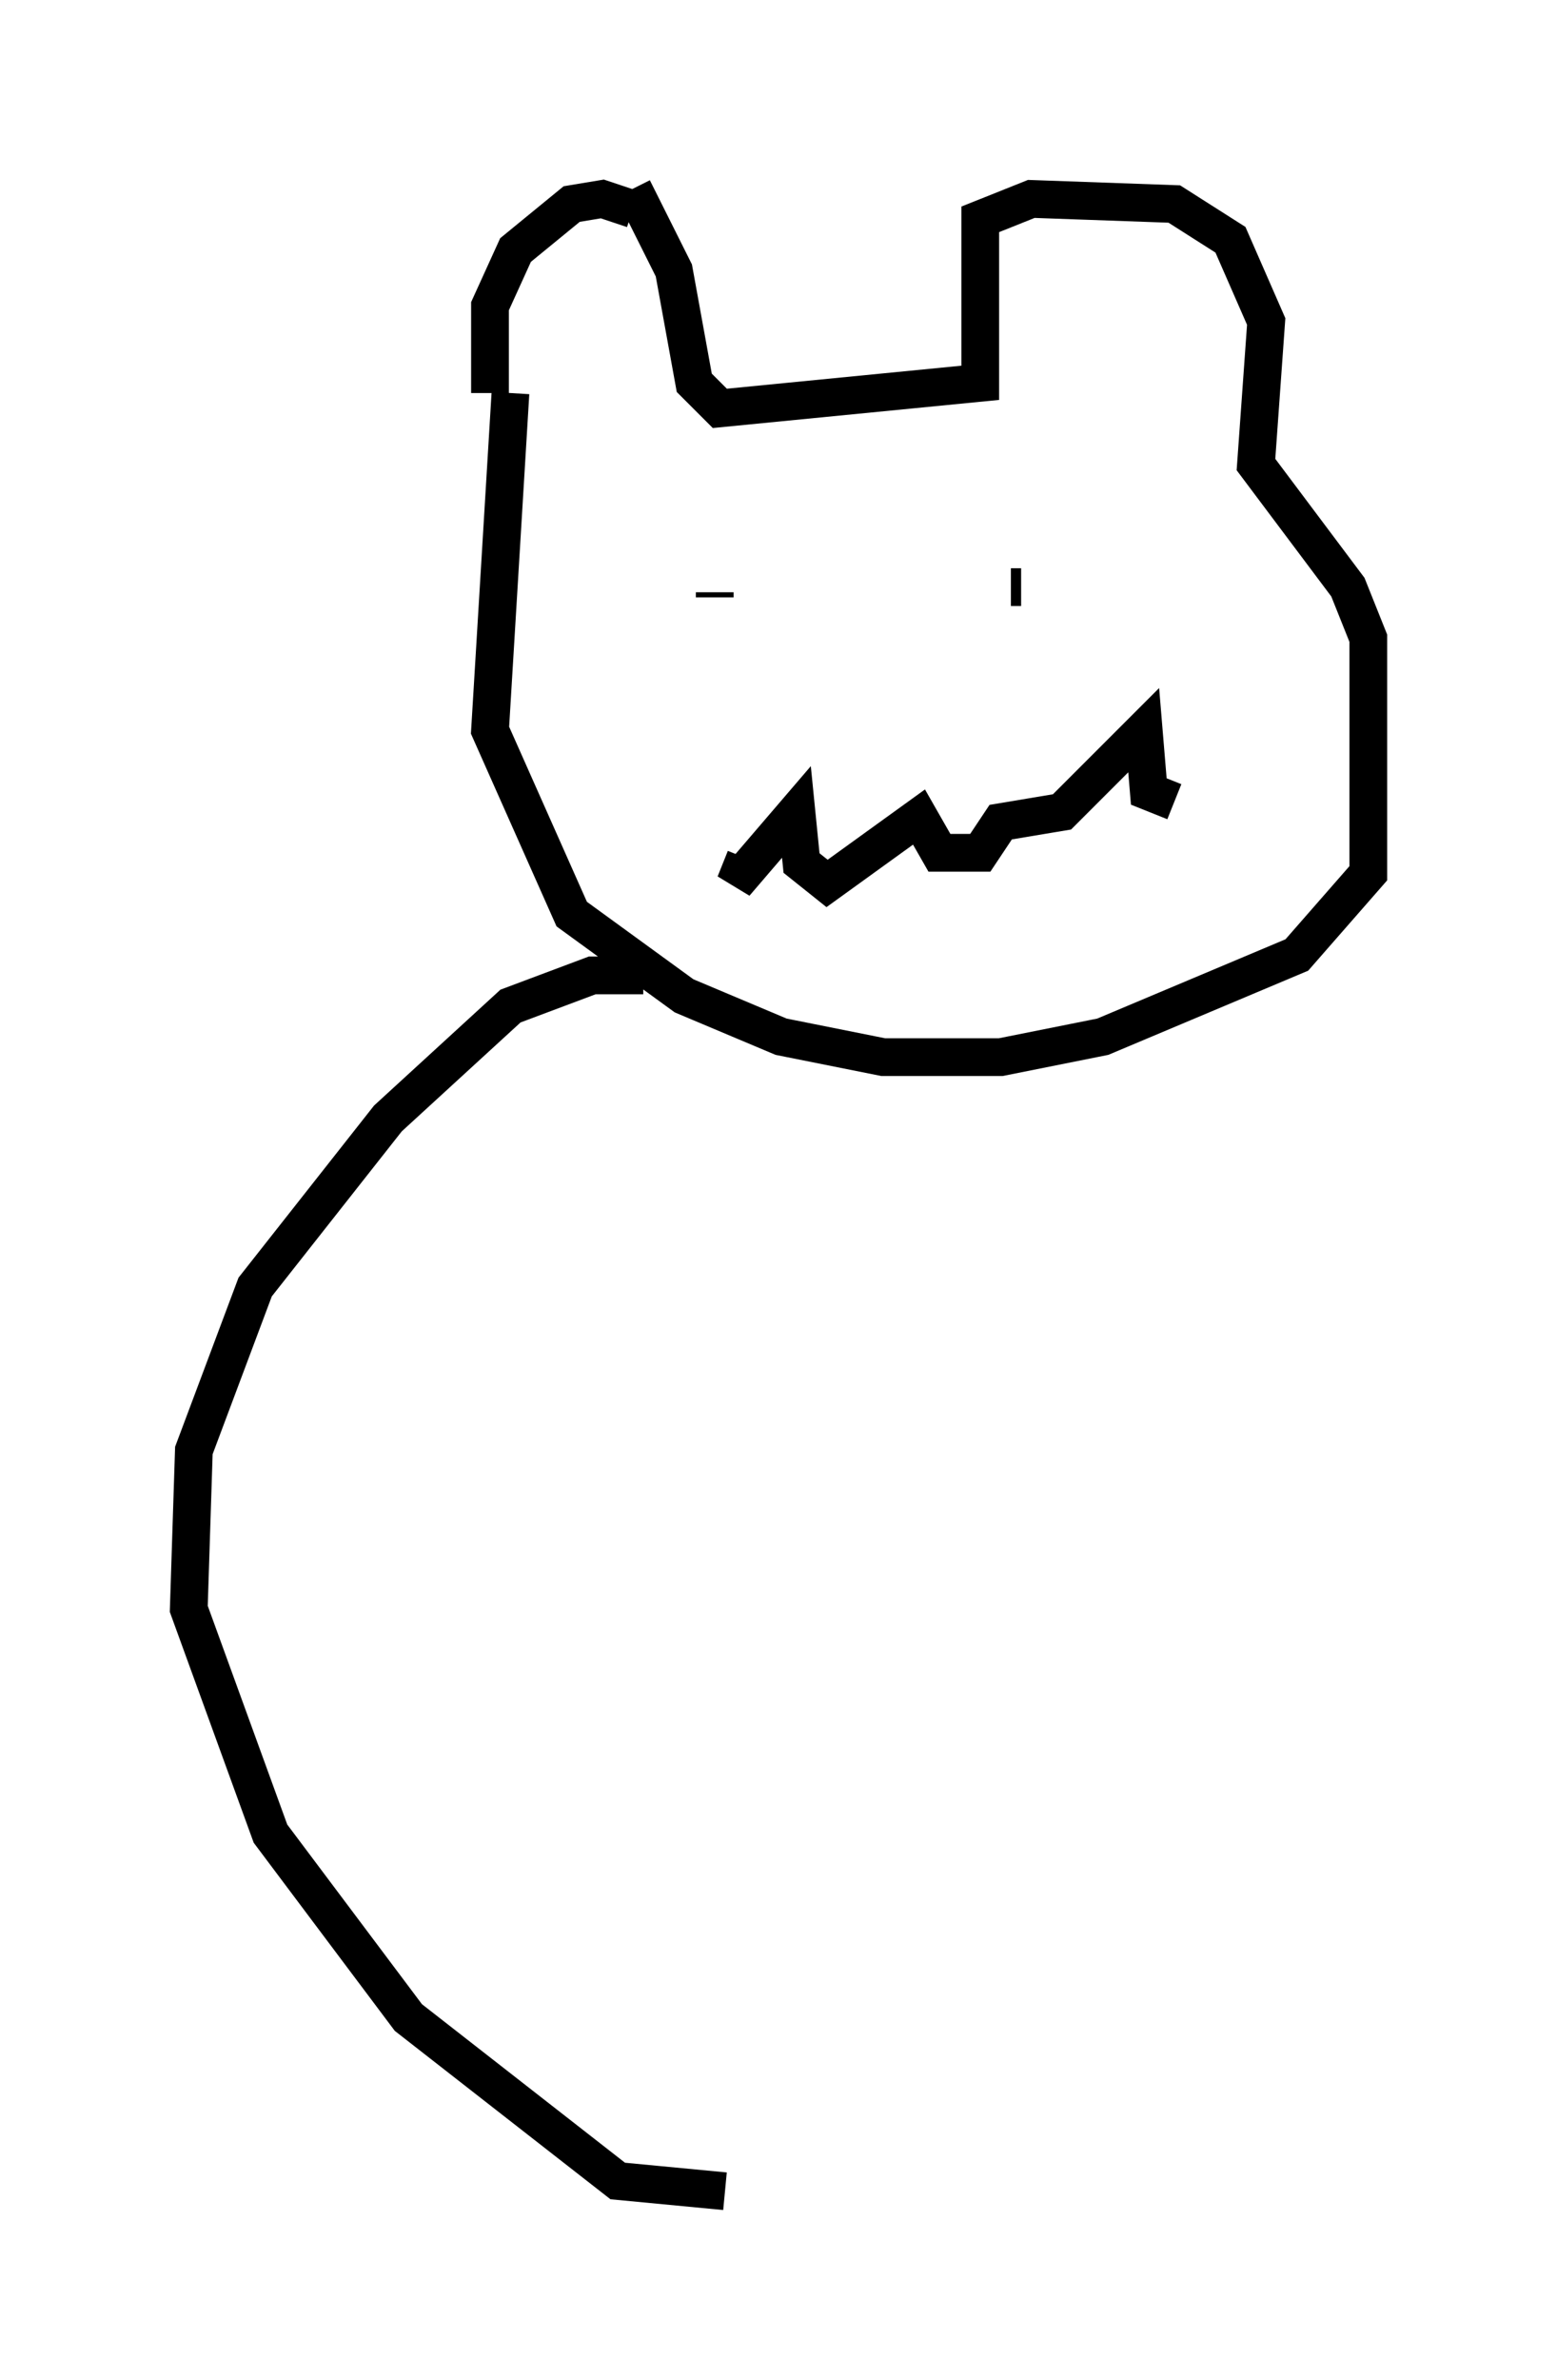 <?xml version="1.0" encoding="utf-8" ?>
<svg baseProfile="full" height="63.044" version="1.1" width="41.258" xmlns="http://www.w3.org/2000/svg" xmlns:ev="http://www.w3.org/2001/xml-events" xmlns:xlink="http://www.w3.org/1999/xlink"><defs /><rect fill="white" height="63.044" width="41.258" x="0" y="0" /><path d="M17.314, 6.353 m-0.541, -0.812 l-0.812, -0.271 -0.812, 0.135 l-1.488, 1.218 -0.677, 1.488 l0.0, 2.3 m3.789, -5.413 l1.083, 2.165 0.541, 2.977 l0.677, 0.677 6.901, -0.677 l0.0, -4.33 1.353, -0.541 l3.789, 0.135 1.488, 0.947 l0.947, 2.165 -0.271, 3.789 l2.436, 3.248 0.541, 1.353 l0.0, 6.225 -1.894, 2.165 l-5.142, 2.165 -2.706, 0.541 l-3.112, 0.0 -2.706, -0.541 l-2.571, -1.083 -2.977, -2.165 l-2.165, -4.871 0.541, -8.931 m5.413, 5.277 l0.0, 0.135 m7.848, -0.271 l0.271, 0.0 m-7.307, 7.172 l-0.271, 0.677 1.624, -1.894 l0.135, 1.353 0.677, 0.541 l2.436, -1.759 0.541, 0.947 l1.083, 0.0 0.541, -0.812 l1.624, -0.271 2.165, -2.165 l0.135, 1.624 0.677, 0.271 m-14.073, 4.601 l-1.353, 0.0 -2.165, 0.812 l-3.248, 2.977 -3.518, 4.465 l-1.624, 4.33 -0.135, 4.195 l2.165, 5.954 3.654, 4.871 l5.548, 4.33 2.842, 0.271 " fill="none" stroke="black" stroke-width="1" /></svg>